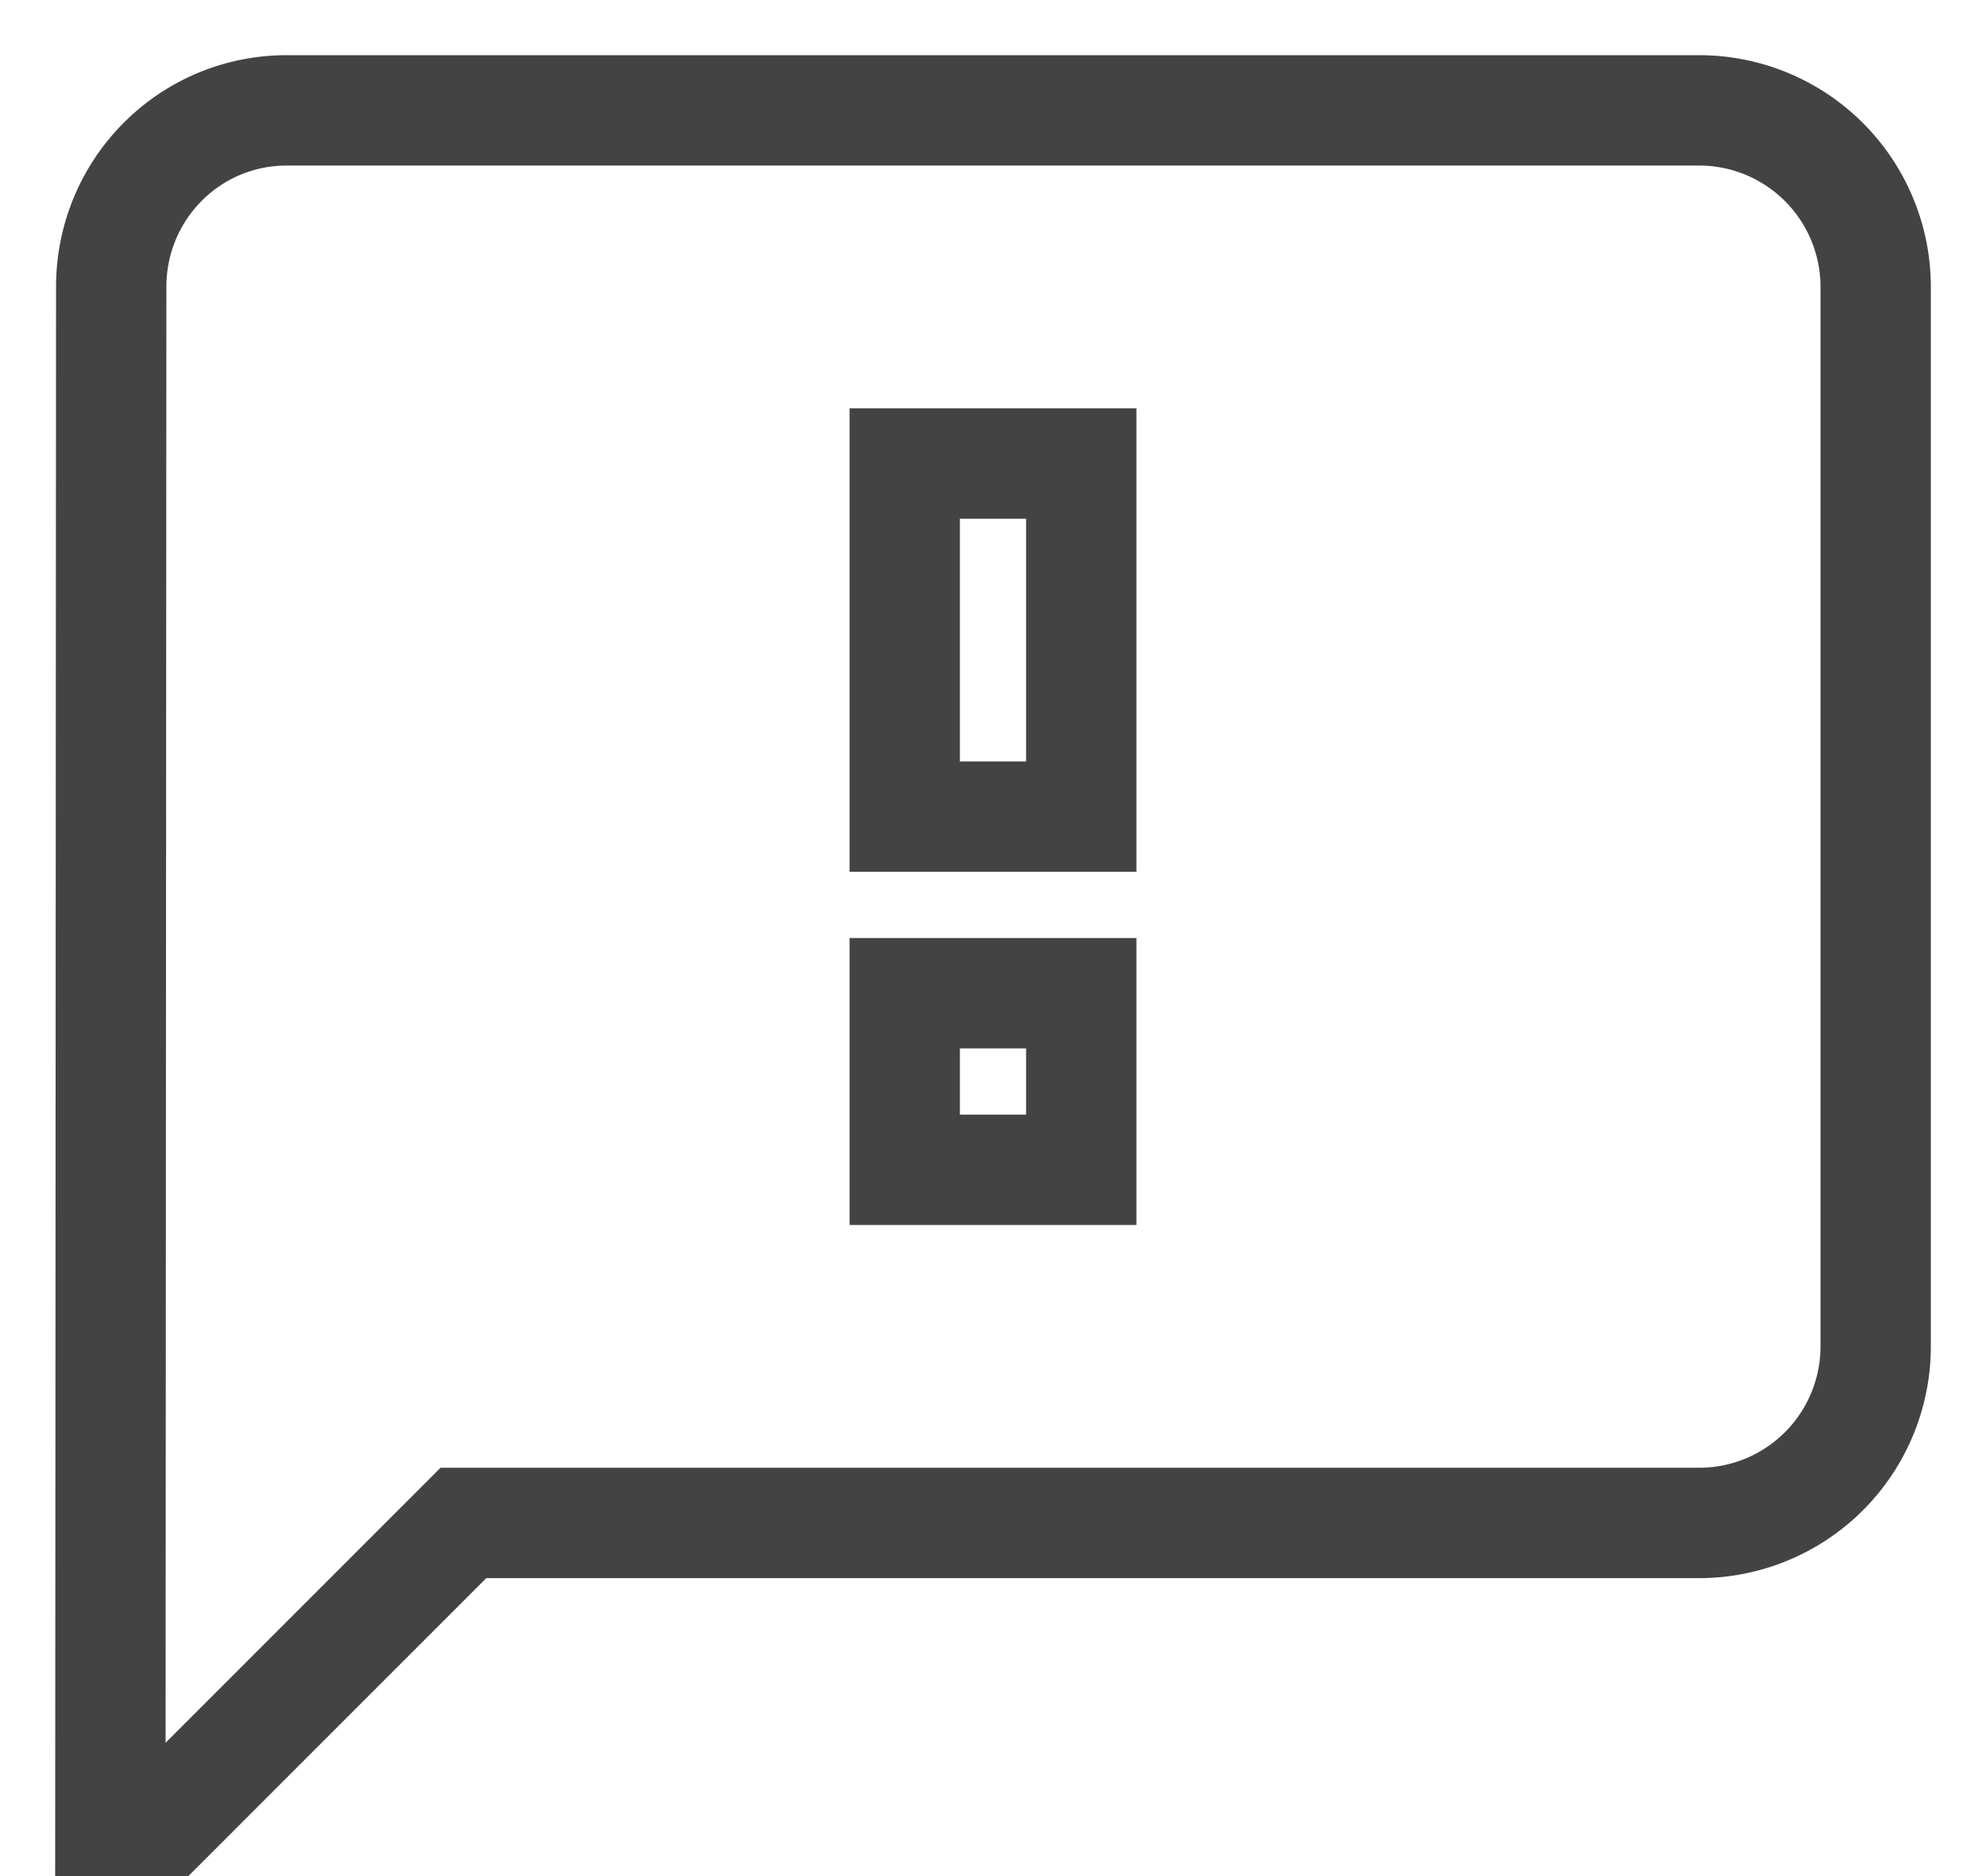 <svg xmlns="http://www.w3.org/2000/svg" width="18" height="17" viewBox="0 0 18 17">
    <path fill="none" fill-rule="nonzero" stroke="#434343" d="M15.4 1H2.6c-.884 0-1.592.716-1.592 1.6L1 17l3.2-3.2h11.2a1.6 1.6 0 0 0 1.6-1.6V2.6A1.6 1.6 0 0 0 15.4 1zm-5.6 9.6H8.2V9h1.6v1.6zm0-3.2H8.2V4.2h1.6v3.2z"/>
</svg>
